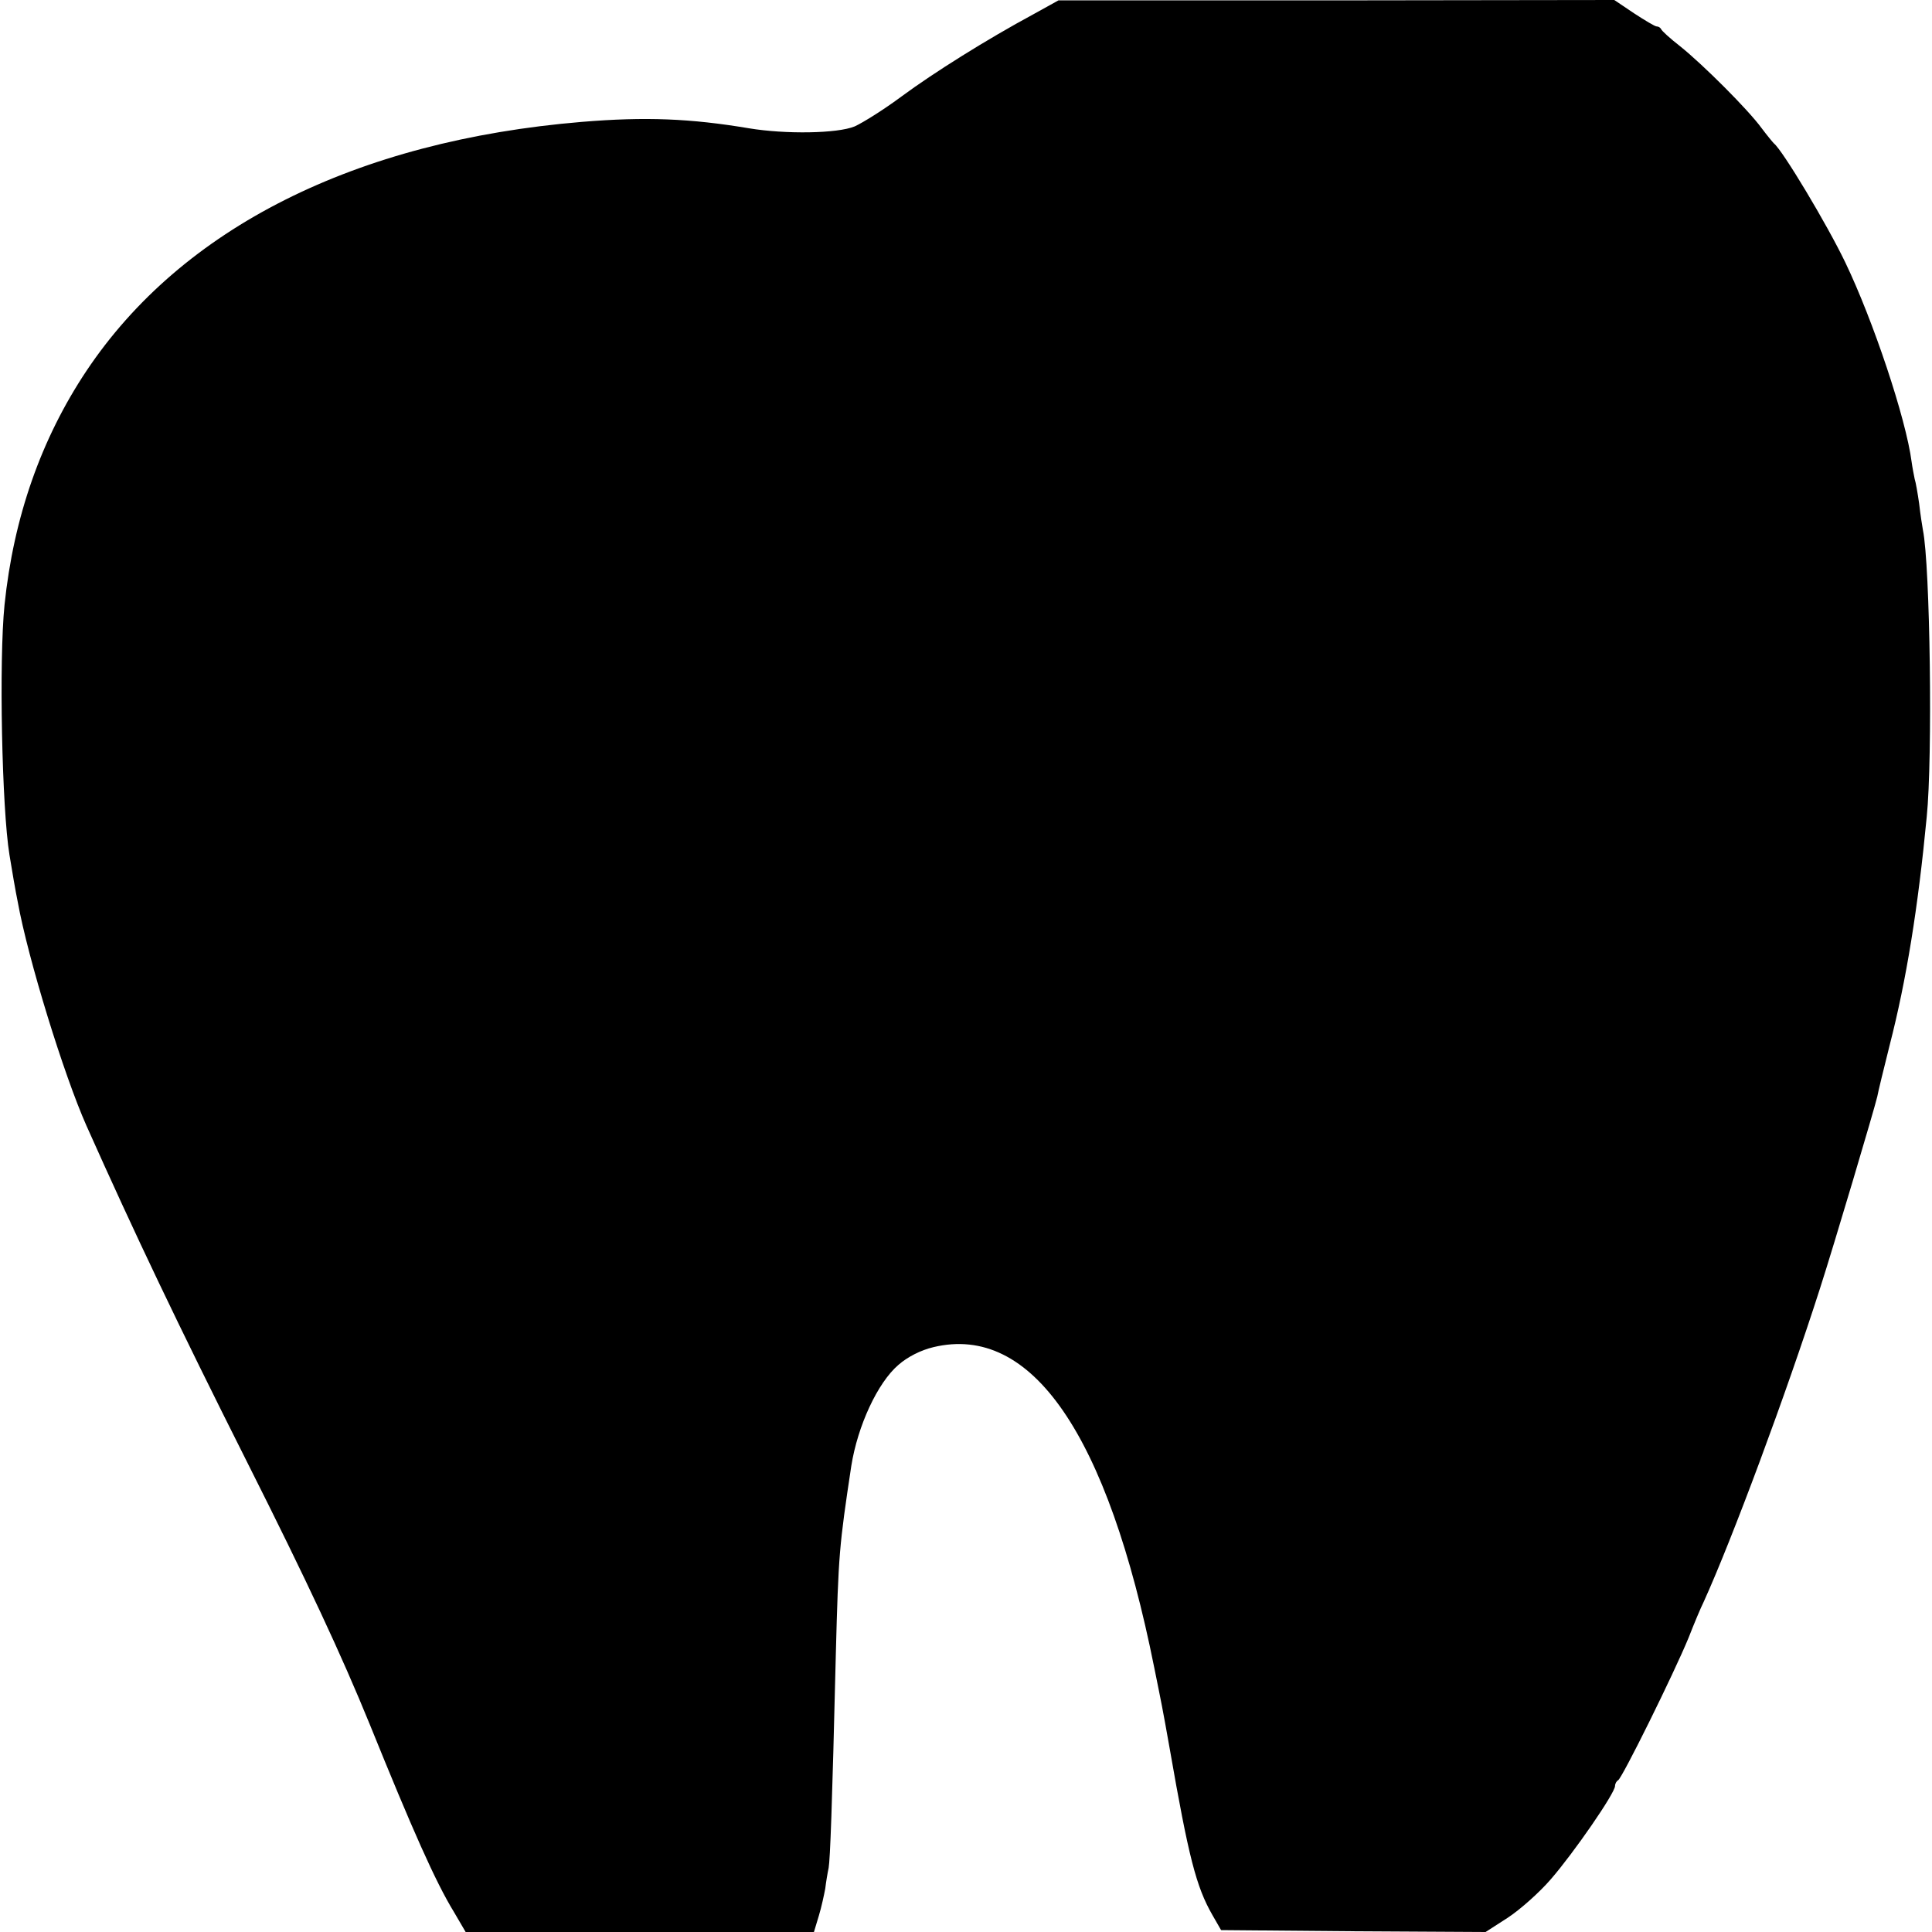 <?xml version="1.0" standalone="no"?>
<!DOCTYPE svg PUBLIC "-//W3C//DTD SVG 20010904//EN"
 "http://www.w3.org/TR/2001/REC-SVG-20010904/DTD/svg10.dtd">
<svg version="1.0" xmlns="http://www.w3.org/2000/svg"
 width="512pt" height="512pt" viewBox="0 0 512 512"
 preserveAspectRatio="xMidYMid meet">
<g transform="translate(0,512) scale(0.1,-0.1)"
fill="#000000" stroke="none">
<path d="M2740 5083 c-126 -68 -266 -156 -350 -218 -47 -35 -103 -70 -125 -80
-46 -19 -183 -21 -280 -5 -155 26 -274 31 -443 17 -600 -50 -1060 -281 -1313
-660 -120 -180 -193 -388 -217 -620 -15 -148 -7 -539 13 -662 7 -43 16 -96 22
-125 27 -150 122 -458 182 -593 129 -289 241 -524 426 -892 160 -318 250 -511
325 -695 113 -279 174 -417 223 -497 l31 -53 462 0 461 0 13 43 c7 23 14 56
17 72 2 17 6 41 9 55 4 25 9 151 19 565 7 267 9 288 41 500 17 107 70 221 125
268 24 21 59 39 93 47 260 62 461 -230 585 -850 19 -94 21 -102 41 -215 50
-287 70 -365 113 -440 l23 -40 350 -3 351 -2 59 38 c32 21 84 67 114 102 60
69 170 228 170 247 0 6 4 13 8 15 10 4 148 283 187 378 14 36 32 79 40 95 75
165 219 552 308 830 38 118 144 475 152 509 2 12 17 73 33 137 44 171 75 363
98 604 16 157 9 667 -10 760 -2 11 -7 43 -10 70 -4 28 -9 57 -12 66 -2 10 -6
30 -8 45 -15 115 -102 375 -176 529 -48 100 -166 297 -189 315 -3 3 -18 21
-33 41 -35 48 -154 167 -215 216 -27 21 -49 41 -51 46 -2 4 -7 7 -12 7 -4 0
-31 16 -60 35 l-52 35 -737 -1 -736 0 -65 -36z"/>
</g>
</svg>
